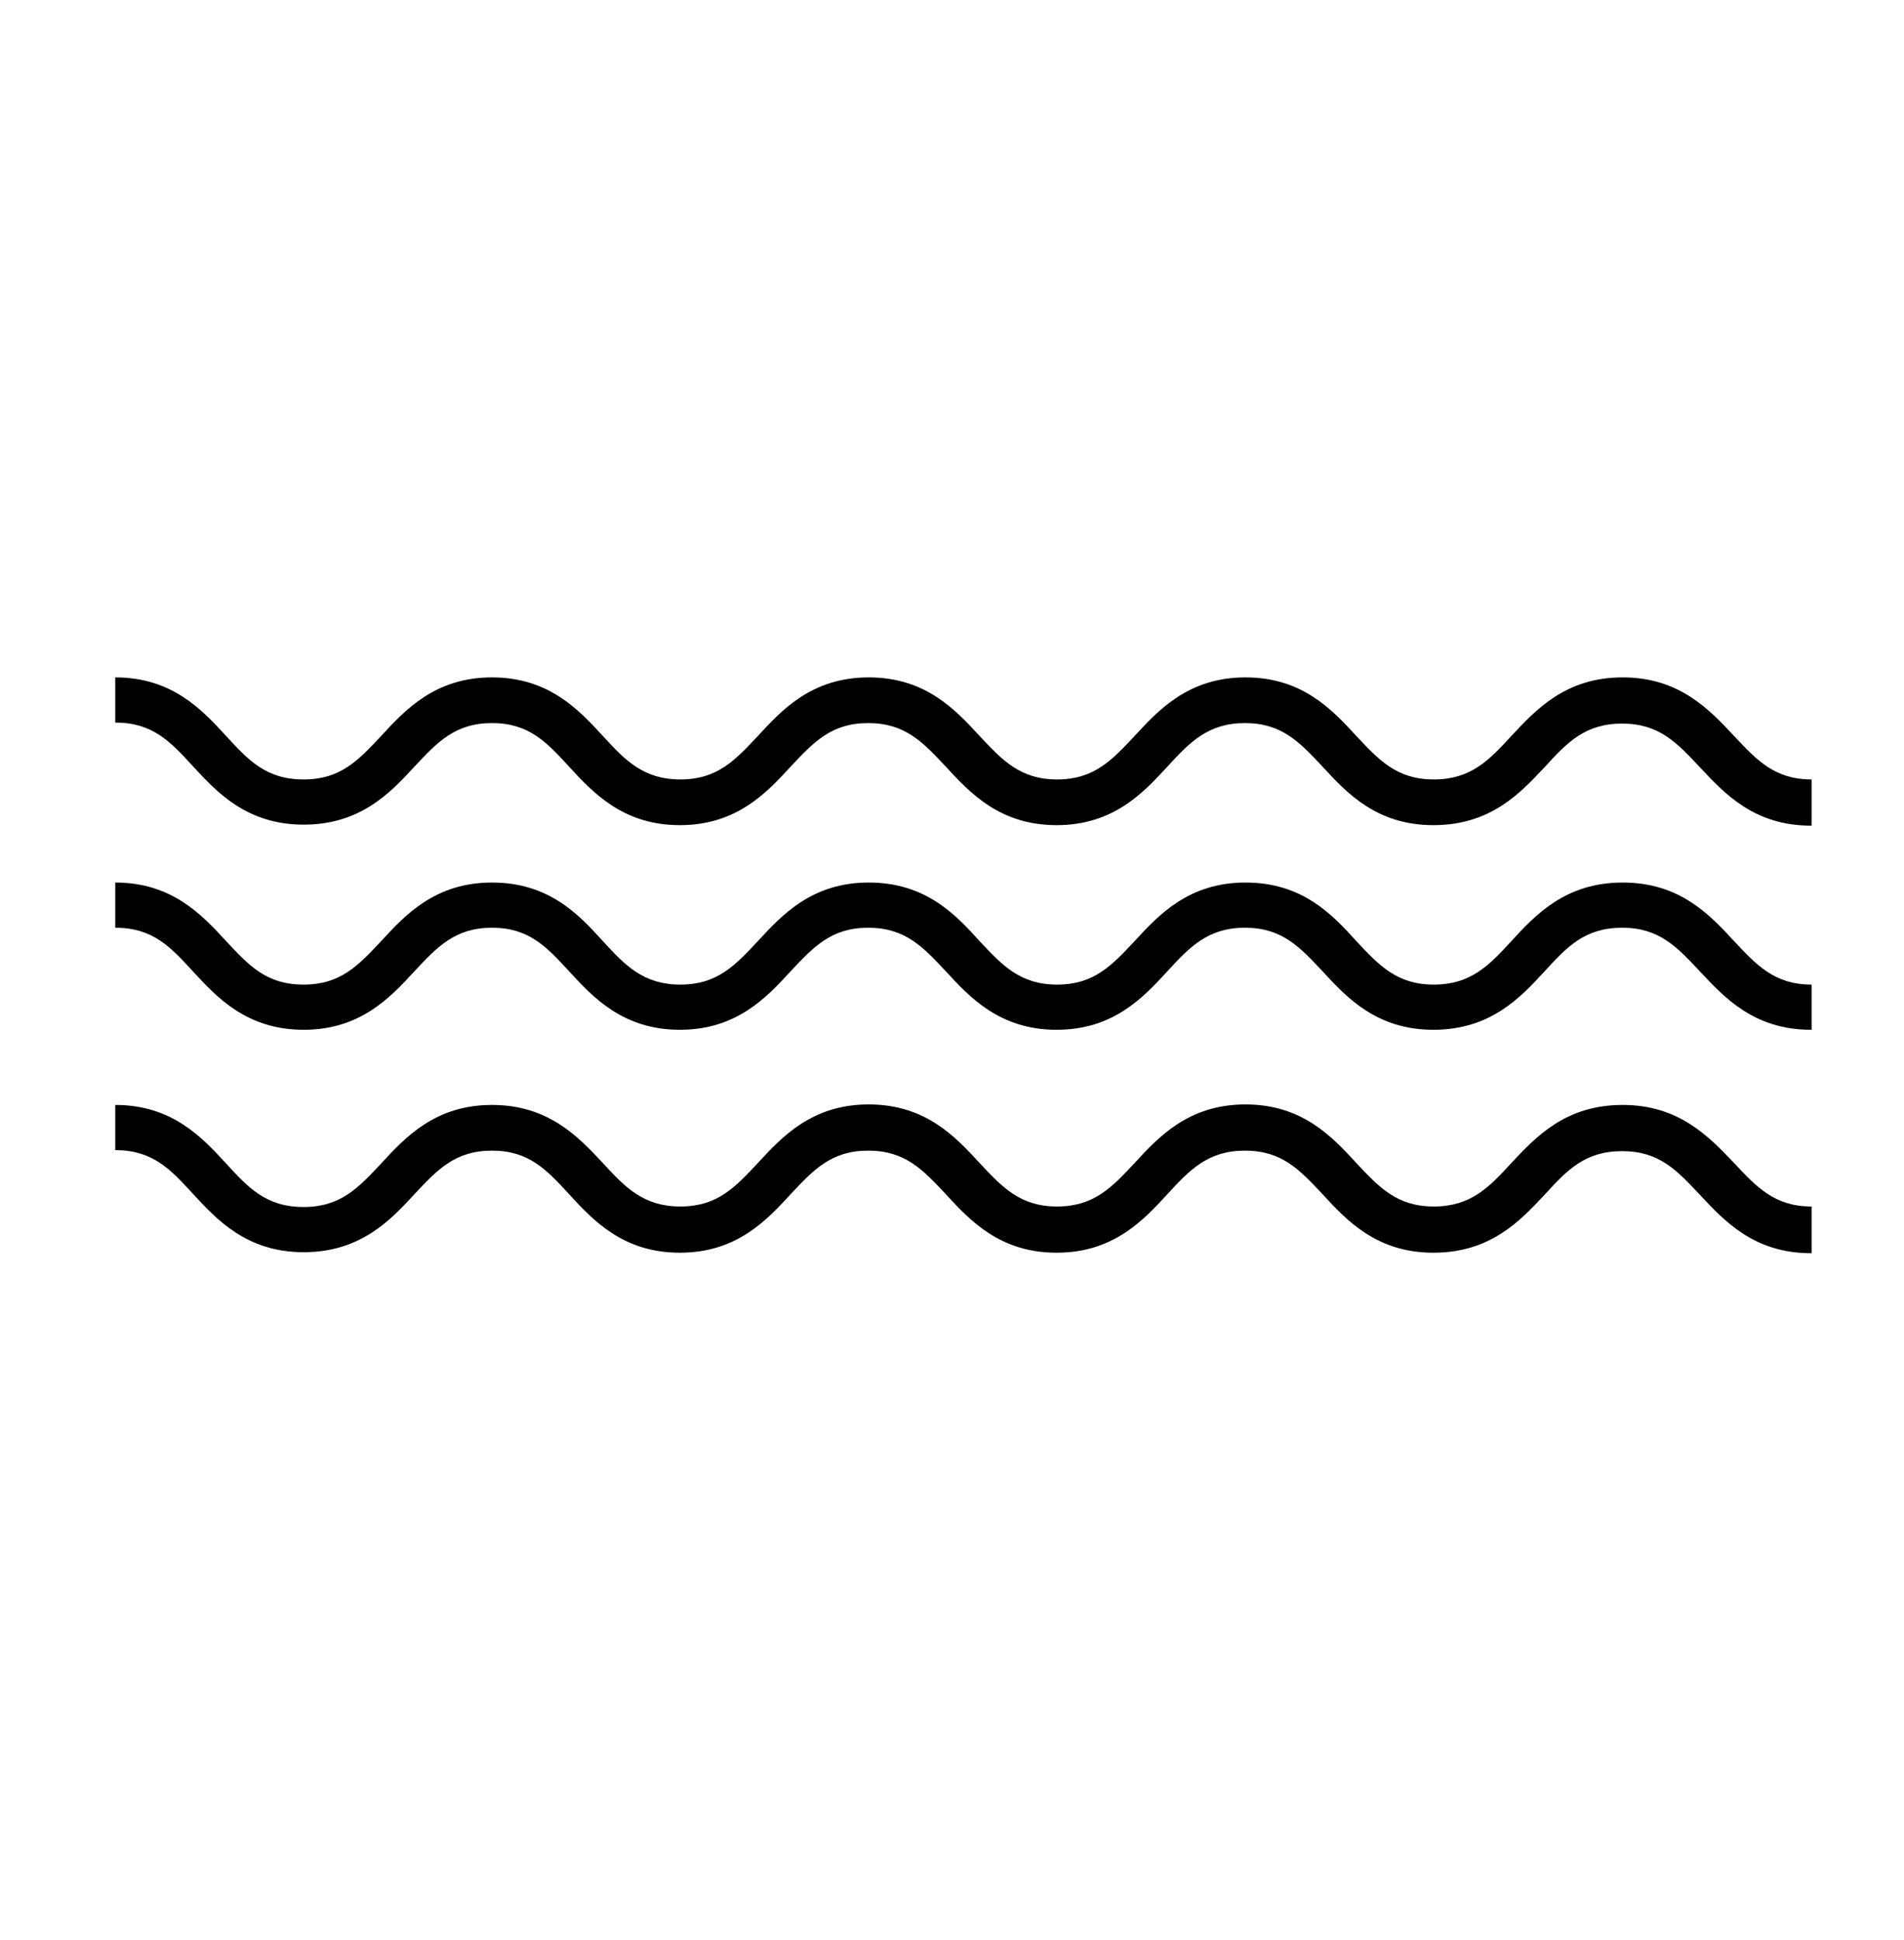 <?xml version="1.0" encoding="utf-8"?>
<!-- Generator: Adobe Illustrator 21.0.0, SVG Export Plug-In . SVG Version: 6.00 Build 0)  -->
<svg version="1.1" id="Layer_1" xmlns="http://www.w3.org/2000/svg" xmlns:xlink="http://www.w3.org/1999/xlink" x="0px" y="0px"
	 viewBox="0 0 375 382" style="enable-background:new 0 0 375 382;" xml:space="preserve">
<g>
	<g>
		<path d="M356.7,162.6c-11.3,0-17.1-6.4-21.9-11.5c-4.5-4.8-8-8.6-15.3-8.6c-7.4,0-10.9,3.8-15.3,8.6c-4.8,5.1-10.6,11.4-21.9,11.4
			c-11.2,0-17.1-6.4-21.8-11.5c-4.5-4.8-8-8.6-15.3-8.6c-7.3,0-10.9,3.8-15.3,8.6c-4.7,5.1-10.6,11.5-21.8,11.5
			c-11.2,0-17.1-6.4-21.8-11.5c-4.5-4.8-8-8.6-15.3-8.6c-7.3,0-10.8,3.8-15.3,8.6c-4.7,5.1-10.6,11.5-21.8,11.5
			c-11.2,0-17.1-6.4-21.8-11.5c-4.4-4.8-7.9-8.6-15.2-8.6c-7.3,0-10.8,3.8-15.3,8.6c-4.7,5.1-10.6,11.4-21.8,11.4
			c-11.2,0-17.1-6.4-21.8-11.5c-4.4-4.8-7.9-8.6-15.3-8.6v-8.9c11.2,0,17.1,6.4,21.8,11.5c4.4,4.8,7.9,8.6,15.3,8.6
			c7.3,0,10.8-3.8,15.3-8.6c4.7-5.1,10.6-11.5,21.8-11.5c11.2,0,17.1,6.4,21.8,11.5c4.4,4.8,8,8.6,15.3,8.6c7.3,0,10.8-3.8,15.3-8.6
			c4.7-5.1,10.6-11.5,21.8-11.5c11.2,0,17.1,6.4,21.8,11.5c4.5,4.8,8,8.6,15.3,8.6c7.3,0,10.8-3.8,15.3-8.6
			c4.7-5.1,10.6-11.5,21.8-11.5c11.2,0,17.1,6.4,21.8,11.5c4.5,4.8,8,8.6,15.3,8.6c7.3,0,10.9-3.8,15.3-8.6
			c4.8-5.1,10.6-11.5,21.9-11.5c11.2,0,17.1,6.4,21.9,11.5c4.5,4.8,8,8.6,15.3,8.6V162.6z"/>
	</g>
	<g>
		<path d="M356.7,202.8c-11.3,0-17.1-6.4-21.9-11.5c-4.5-4.8-8-8.6-15.3-8.6c-7.4,0-10.9,3.8-15.3,8.6c-4.7,5.1-10.6,11.5-21.9,11.5
			c-11.2,0-17.1-6.4-21.8-11.5c-4.5-4.8-8-8.6-15.3-8.6c-7.3,0-10.9,3.8-15.3,8.6c-4.7,5.1-10.6,11.5-21.8,11.5
			c-11.2,0-17.1-6.4-21.8-11.5c-4.5-4.8-8-8.6-15.3-8.6c-7.3,0-10.8,3.8-15.3,8.6c-4.7,5.1-10.6,11.5-21.8,11.5
			c-11.2,0-17.1-6.4-21.8-11.5c-4.4-4.8-7.9-8.6-15.2-8.6c-7.3,0-10.8,3.8-15.3,8.6c-4.7,5.1-10.6,11.5-21.8,11.5
			c-11.2,0-17.1-6.4-21.8-11.5c-4.4-4.8-7.9-8.6-15.3-8.6v-8.9c11.2,0,17.1,6.4,21.8,11.5c4.5,4.8,7.9,8.6,15.3,8.6
			c7.3,0,10.8-3.8,15.3-8.6c4.7-5.1,10.6-11.5,21.8-11.5c11.2,0,17.1,6.3,21.8,11.5c4.4,4.8,8,8.6,15.3,8.6c7.3,0,10.8-3.8,15.3-8.6
			c4.7-5.1,10.6-11.5,21.8-11.5c11.2,0,17.1,6.3,21.8,11.5c4.5,4.8,8,8.6,15.3,8.6c7.3,0,10.8-3.8,15.3-8.6
			c4.7-5.1,10.6-11.5,21.8-11.5c11.2,0,17.1,6.3,21.8,11.5c4.5,4.8,8,8.6,15.3,8.6c7.3,0,10.9-3.8,15.3-8.6
			c4.7-5.1,10.6-11.5,21.9-11.5c11.2,0,17.1,6.3,21.9,11.5c4.5,4.8,8,8.6,15.3,8.6V202.8z"/>
	</g>
	<g>
		<path d="M356.7,246.8c-11.3,0-17.1-6.4-21.9-11.5c-4.5-4.8-8-8.6-15.3-8.6c-7.4,0-10.9,3.8-15.3,8.6c-4.8,5.1-10.6,11.4-21.9,11.4
			c-11.2,0-17.1-6.4-21.8-11.5c-4.5-4.8-8-8.6-15.3-8.6c-7.3,0-10.9,3.8-15.3,8.6c-4.7,5.1-10.6,11.5-21.8,11.5
			c-11.2,0-17.1-6.4-21.8-11.5c-4.5-4.8-8-8.6-15.3-8.6c-7.3,0-10.8,3.8-15.3,8.6c-4.7,5.1-10.6,11.5-21.8,11.5
			c-11.2,0-17.1-6.4-21.8-11.5c-4.4-4.8-7.9-8.6-15.2-8.6c-7.3,0-10.8,3.8-15.3,8.6c-4.7,5.1-10.6,11.4-21.8,11.4
			c-11.2,0-17.1-6.4-21.8-11.5c-4.4-4.8-7.9-8.6-15.3-8.6v-8.9c11.2,0,17.1,6.4,21.8,11.5c4.4,4.8,7.9,8.6,15.3,8.6
			c7.3,0,10.8-3.8,15.3-8.6c4.7-5.1,10.6-11.5,21.8-11.5c11.2,0,17.1,6.4,21.8,11.4c4.4,4.8,8,8.6,15.3,8.6c7.3,0,10.8-3.8,15.3-8.6
			c4.7-5.1,10.6-11.5,21.8-11.5c11.2,0,17.1,6.4,21.8,11.5c4.5,4.8,8,8.6,15.3,8.6c7.3,0,10.8-3.8,15.3-8.6
			c4.7-5.1,10.6-11.5,21.8-11.5c11.2,0,17.1,6.4,21.8,11.5c4.5,4.8,8,8.6,15.3,8.6c7.3,0,10.9-3.8,15.3-8.6
			c4.8-5.1,10.6-11.4,21.9-11.4c11.2,0,17.1,6.4,21.9,11.4c4.5,4.8,8,8.6,15.3,8.6V246.8z"/>
	</g>
</g>
</svg>

